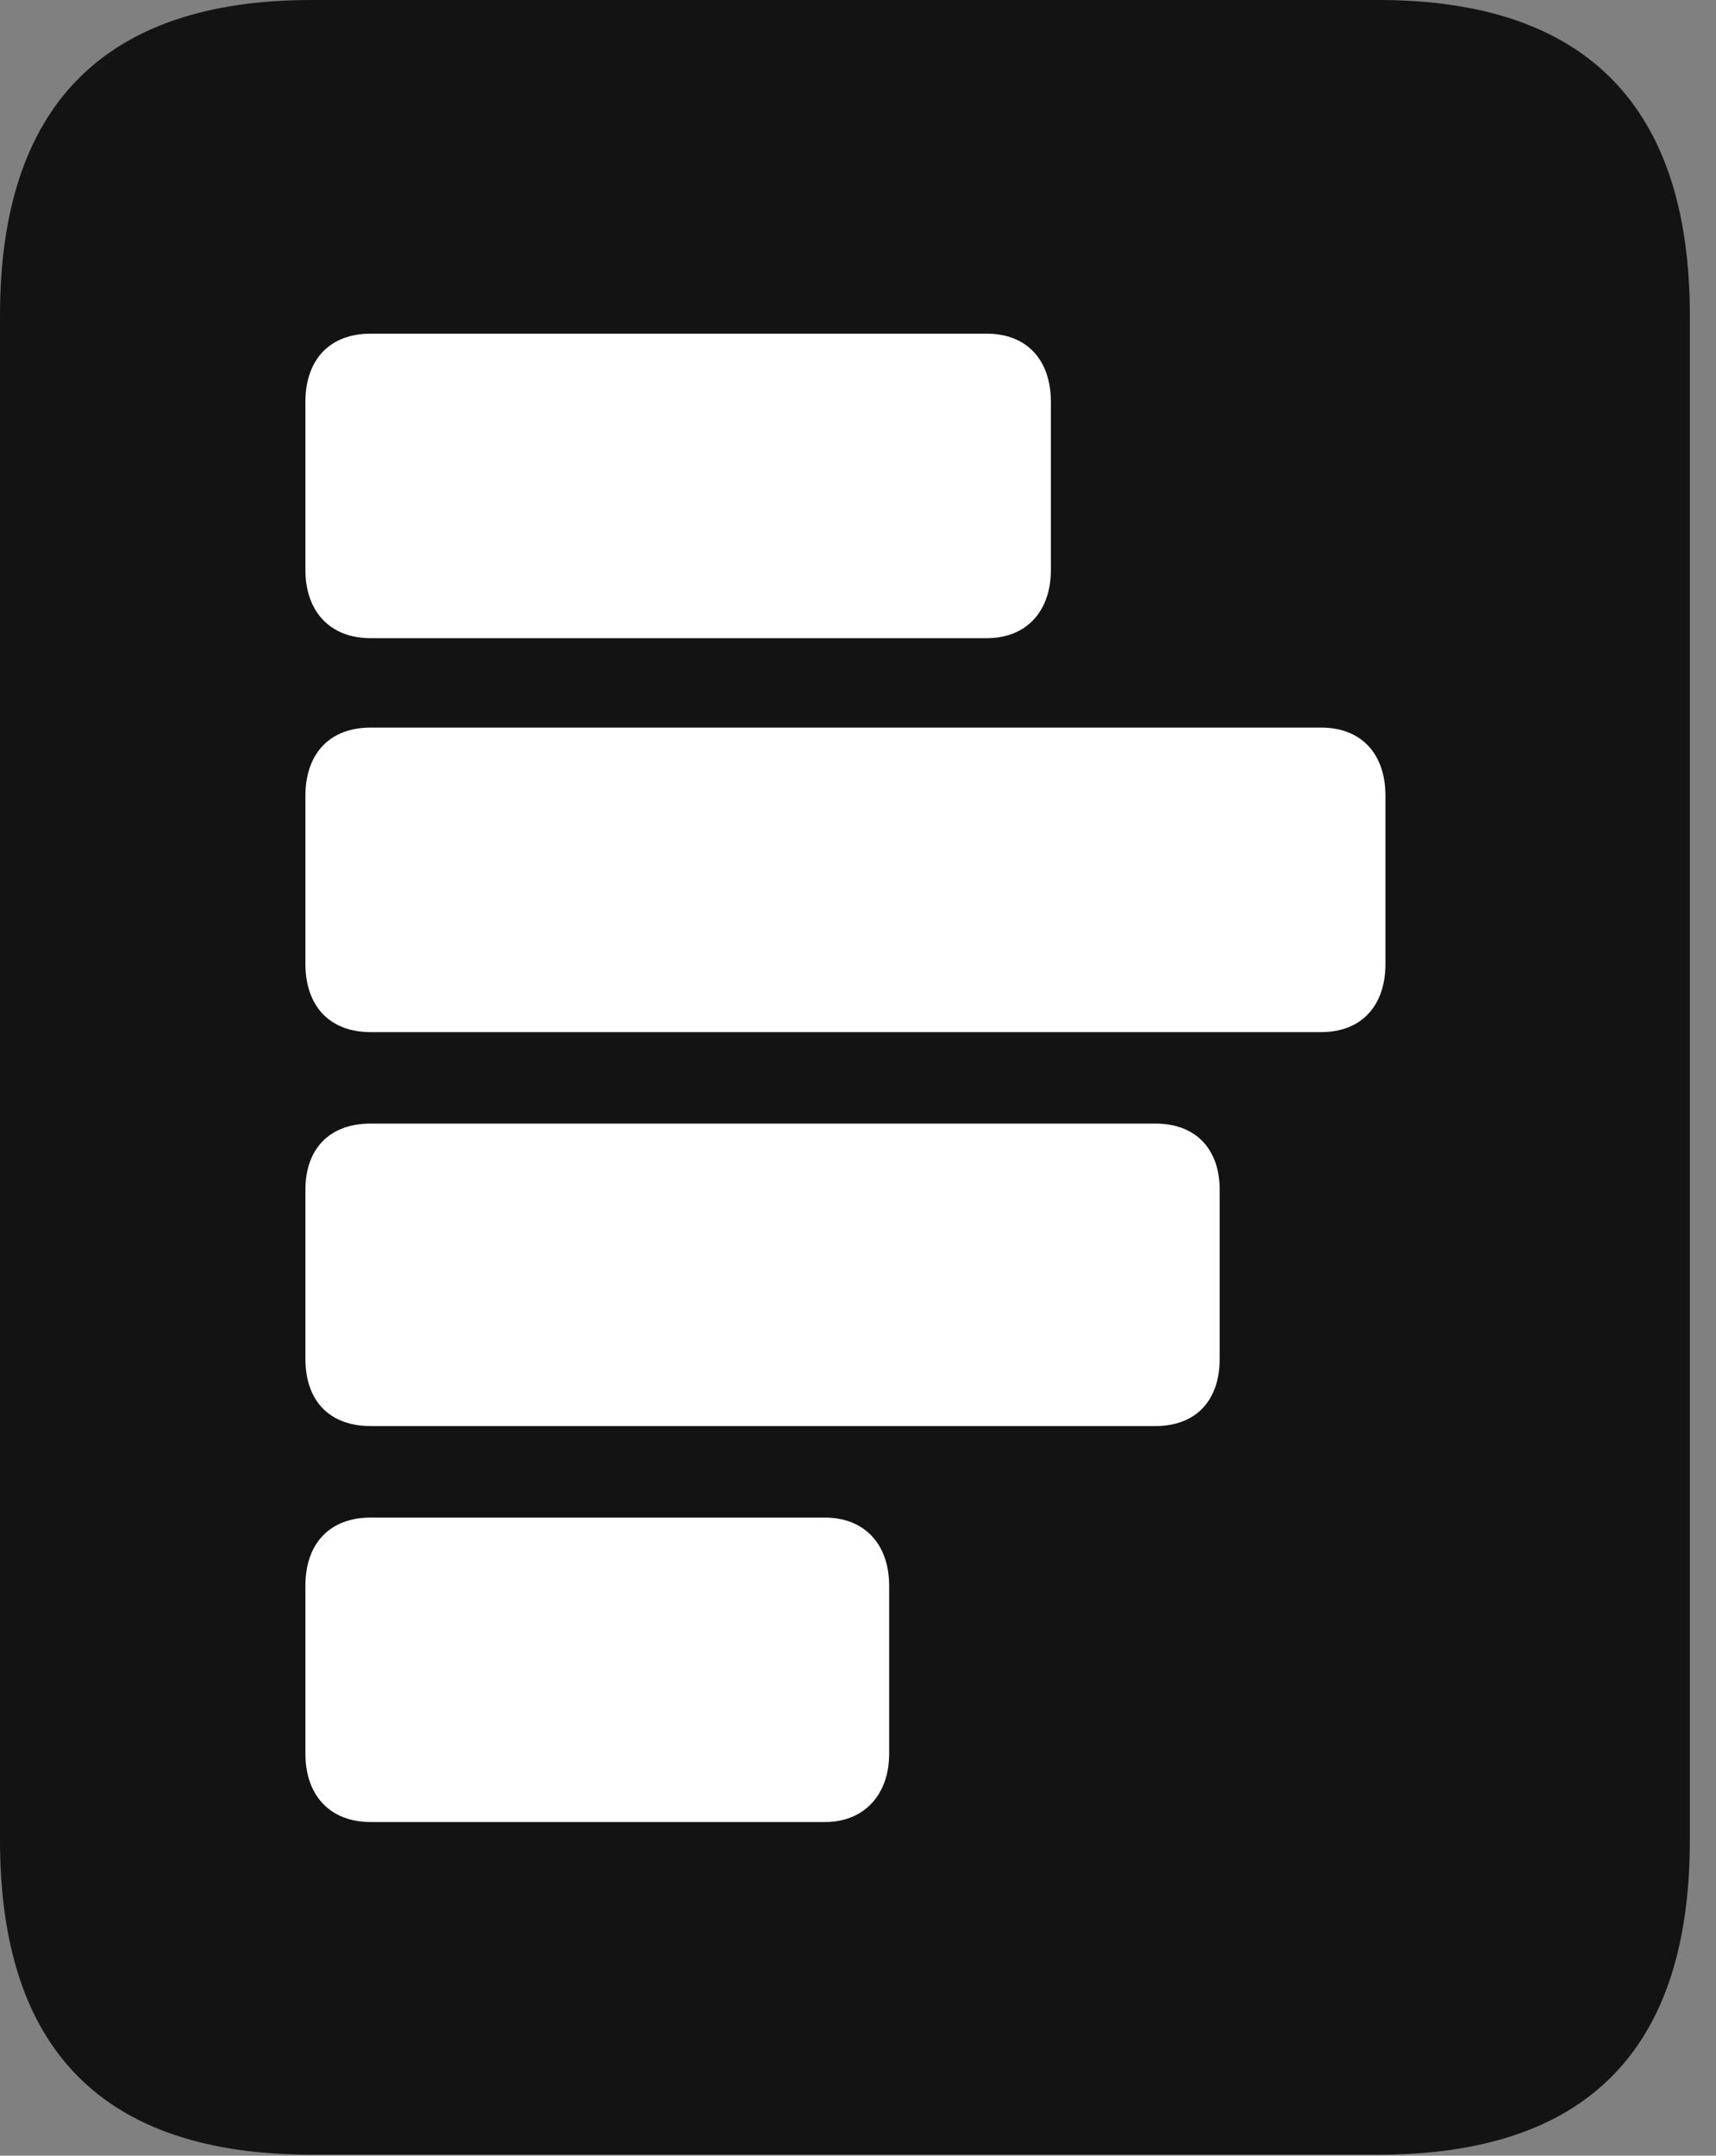 <?xml version="1.0" encoding="UTF-8"?>
<!--Generator: Apple Native CoreSVG 326-->
<!DOCTYPE svg
PUBLIC "-//W3C//DTD SVG 1.1//EN"
       "http://www.w3.org/Graphics/SVG/1.1/DTD/svg11.dtd">
<svg version="1.1" xmlns="http://www.w3.org/2000/svg" xmlns:xlink="http://www.w3.org/1999/xlink" viewBox="0 0 23.352 29.326">
 <rect x="0" y="0" width="23.352" height="29.326" fill="#808080" stroke="none"/>
 <g>
  <rect height="29.326" opacity="0" width="23.352" x="0" y="0"/>
  <path d="M0 25.033C0 27.891 1.408 29.312 4.238 29.312L18.758 29.312C21.588 29.312 22.996 27.891 22.996 25.033L22.996 4.293C22.996 1.449 21.588 0 18.758 0L4.238 0C1.408 0 0 1.449 0 4.293Z" fill="black" fill-opacity="0.85"/>
  <path d="M5.045 20.645L11.225 20.645C11.758 20.645 12.1 21 12.1 21.574L12.1 23.857C12.1 24.418 11.758 24.787 11.225 24.787L5.045 24.787C4.484 24.787 4.156 24.418 4.156 23.857L4.156 21.574C4.156 21 4.484 20.645 5.045 20.645Z" fill="white"/>
  <path d="M5.045 15.285L15.723 15.285C16.27 15.285 16.598 15.627 16.598 16.188L16.598 18.484C16.598 19.059 16.27 19.4 15.723 19.4L5.045 19.4C4.484 19.4 4.156 19.059 4.156 18.484L4.156 16.188C4.156 15.627 4.484 15.285 5.045 15.285Z" fill="white"/>
  <path d="M5.045 9.898L17.979 9.898C18.525 9.898 18.854 10.254 18.854 10.828L18.854 13.111C18.854 13.685 18.525 14.041 17.979 14.041L5.045 14.041C4.484 14.041 4.156 13.685 4.156 13.111L4.156 10.828C4.156 10.254 4.484 9.898 5.045 9.898Z" fill="white"/>
  <path d="M5.045 4.539L13.426 4.539C13.973 4.539 14.301 4.895 14.301 5.469L14.301 7.752C14.301 8.312 13.973 8.682 13.426 8.682L5.045 8.682C4.484 8.682 4.156 8.312 4.156 7.752L4.156 5.469C4.156 4.895 4.484 4.539 5.045 4.539Z" fill="white"/>
 </g>
</svg>
